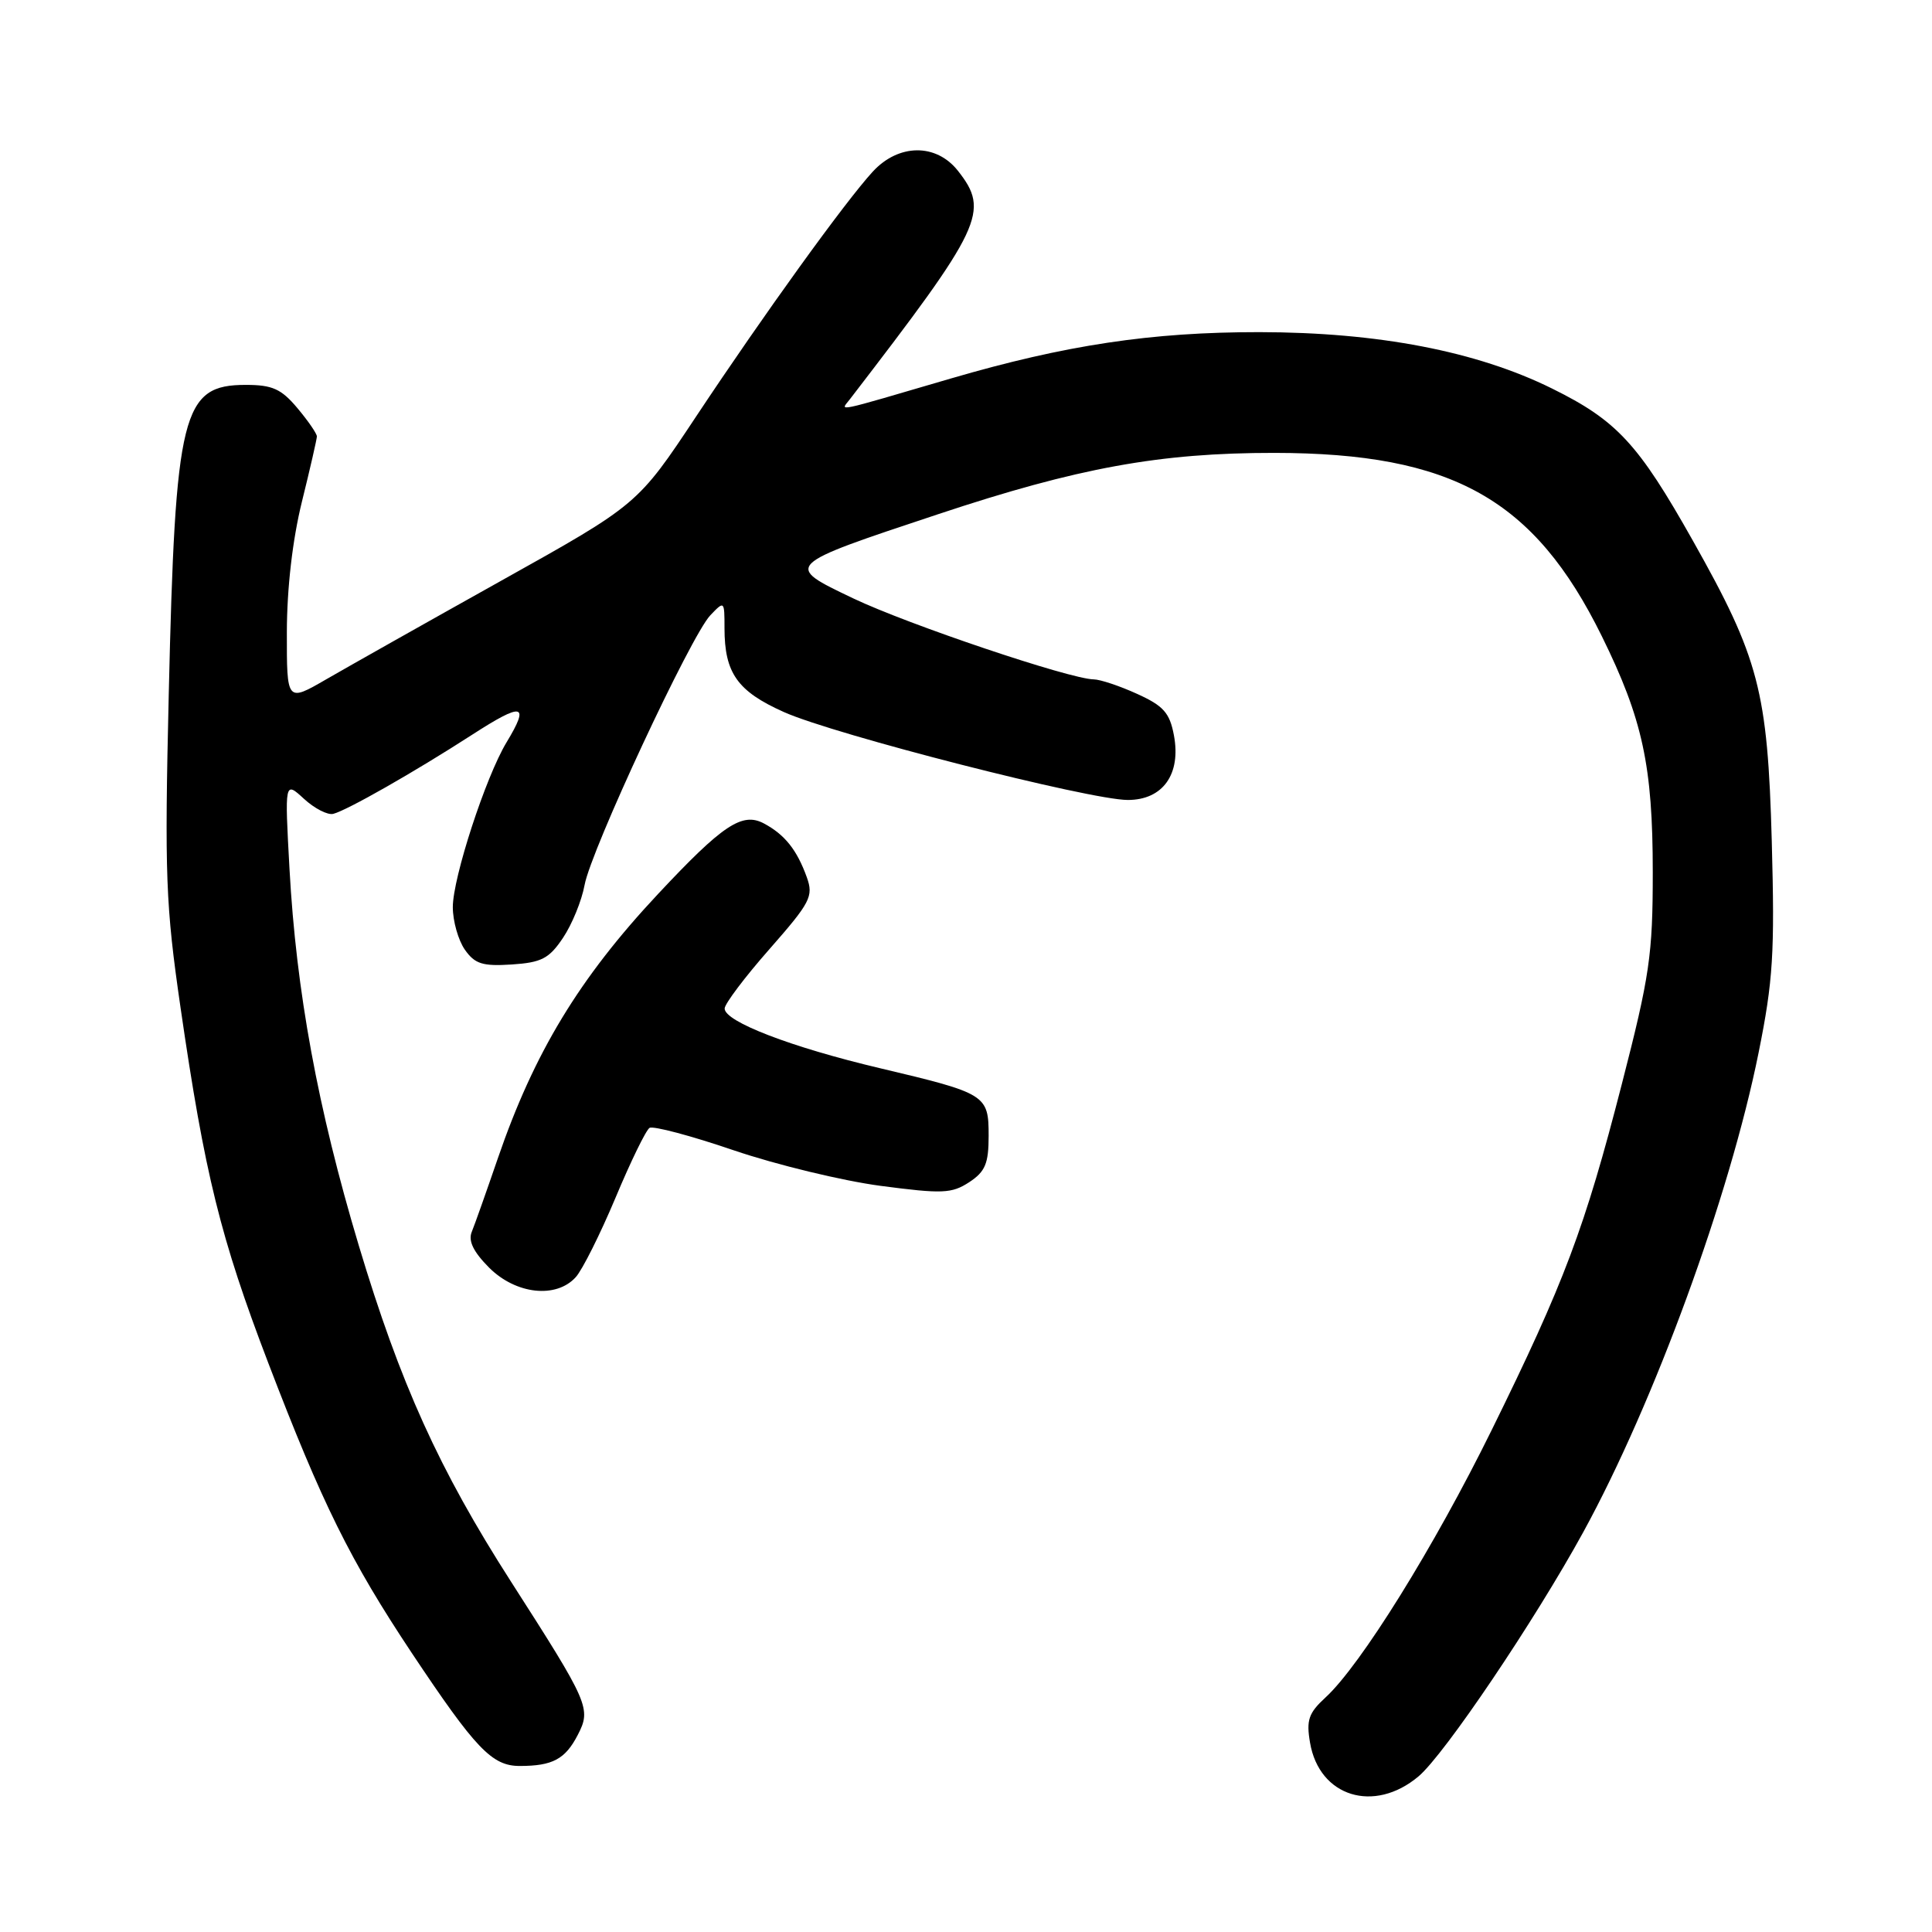<?xml version="1.0" encoding="UTF-8" standalone="no"?>
<!DOCTYPE svg PUBLIC "-//W3C//DTD SVG 1.1//EN" "http://www.w3.org/Graphics/SVG/1.1/DTD/svg11.dtd" >
<svg xmlns="http://www.w3.org/2000/svg" xmlns:xlink="http://www.w3.org/1999/xlink" version="1.1" viewBox="0 0 256 256">
 <g >
 <path fill="currentColor"
d=" M 187.96 235.38 C 191.40 232.49 203.39 214.70 209.80 203.00 C 219.20 185.82 229.19 158.50 233.02 139.50 C 234.95 129.93 235.17 126.29 234.77 111.50 C 234.22 91.56 233.08 87.21 224.33 71.67 C 217.08 58.79 214.24 55.72 205.65 51.48 C 195.66 46.54 182.62 44.03 166.88 44.01 C 152.57 44.00 141.20 45.71 126.00 50.15 C 110.16 54.79 111.35 54.54 112.60 52.92 C 130.23 30.00 131.17 28.02 126.93 22.63 C 124.04 18.97 119.07 19.02 115.64 22.75 C 112.00 26.71 101.23 41.64 92.25 55.17 C 84.50 66.85 84.50 66.85 66.50 76.90 C 56.60 82.43 46.14 88.33 43.25 90.00 C 38.00 93.04 38.00 93.04 38.01 83.77 C 38.02 77.94 38.76 71.53 40.00 66.50 C 41.09 62.10 41.98 58.20 41.99 57.83 C 41.99 57.46 40.83 55.77 39.41 54.08 C 37.27 51.53 36.09 51.00 32.57 51.00 C 24.12 51.00 23.23 54.58 22.36 92.00 C 21.80 115.99 21.95 119.92 23.92 133.50 C 27.13 155.60 29.21 164.02 35.54 180.58 C 42.68 199.24 46.41 206.77 54.57 219.04 C 63.04 231.75 65.19 234.00 68.87 234.00 C 73.22 234.00 74.90 233.10 76.56 229.88 C 78.36 226.40 78.06 225.71 67.72 209.59 C 58.18 194.72 53.02 183.31 47.53 165.00 C 42.10 146.87 39.25 131.35 38.36 115.14 C 37.72 103.50 37.72 103.50 40.27 105.84 C 41.67 107.13 43.42 108.03 44.16 107.84 C 46.01 107.36 54.87 102.32 62.57 97.35 C 69.31 93.00 70.24 93.21 67.11 98.38 C 64.36 102.94 60.00 116.30 60.00 120.20 C 60.00 122.04 60.72 124.58 61.59 125.83 C 62.92 127.73 63.94 128.05 67.81 127.80 C 71.75 127.54 72.76 127.02 74.60 124.27 C 75.79 122.50 77.08 119.35 77.46 117.27 C 78.31 112.62 91.54 84.24 94.12 81.53 C 95.98 79.58 96.00 79.60 96.00 83.23 C 96.00 89.18 97.71 91.60 103.87 94.35 C 110.57 97.35 144.42 106.00 149.44 106.00 C 154.08 106.00 156.52 102.59 155.55 97.43 C 154.99 94.45 154.17 93.53 150.69 91.95 C 148.39 90.90 145.79 90.03 144.92 90.02 C 141.78 89.98 120.34 82.76 113.06 79.29 C 103.84 74.89 103.77 74.96 124.32 68.13 C 142.85 61.97 153.69 60.00 168.88 60.01 C 192.45 60.04 203.29 66.11 212.25 84.30 C 217.66 95.28 219.00 101.48 219.00 115.57 C 219.00 126.52 218.60 129.27 214.91 143.61 C 209.99 162.75 207.29 169.92 197.65 189.50 C 190.03 204.98 180.28 220.67 175.63 224.93 C 173.39 226.99 173.07 227.93 173.59 230.93 C 174.81 238.08 182.08 240.33 187.96 235.38 Z  M 76.29 169.23 C 77.17 168.26 79.53 163.53 81.55 158.73 C 83.56 153.92 85.59 149.75 86.07 149.45 C 86.55 149.16 91.57 150.49 97.22 152.42 C 102.87 154.34 111.63 156.46 116.67 157.13 C 124.88 158.21 126.10 158.16 128.42 156.65 C 130.55 155.25 131.00 154.18 131.00 150.51 C 131.00 145.07 130.70 144.88 116.59 141.54 C 104.82 138.76 95.99 135.36 96.02 133.63 C 96.03 133.01 98.70 129.46 101.97 125.75 C 107.39 119.58 107.81 118.77 106.91 116.25 C 105.60 112.61 103.99 110.59 101.22 109.11 C 98.34 107.58 95.76 109.30 87.20 118.45 C 76.74 129.62 70.77 139.49 65.96 153.50 C 64.45 157.90 62.90 162.28 62.51 163.23 C 62.02 164.43 62.73 165.88 64.82 167.98 C 68.36 171.51 73.70 172.10 76.29 169.23 Z "/>
</g>
</svg>
